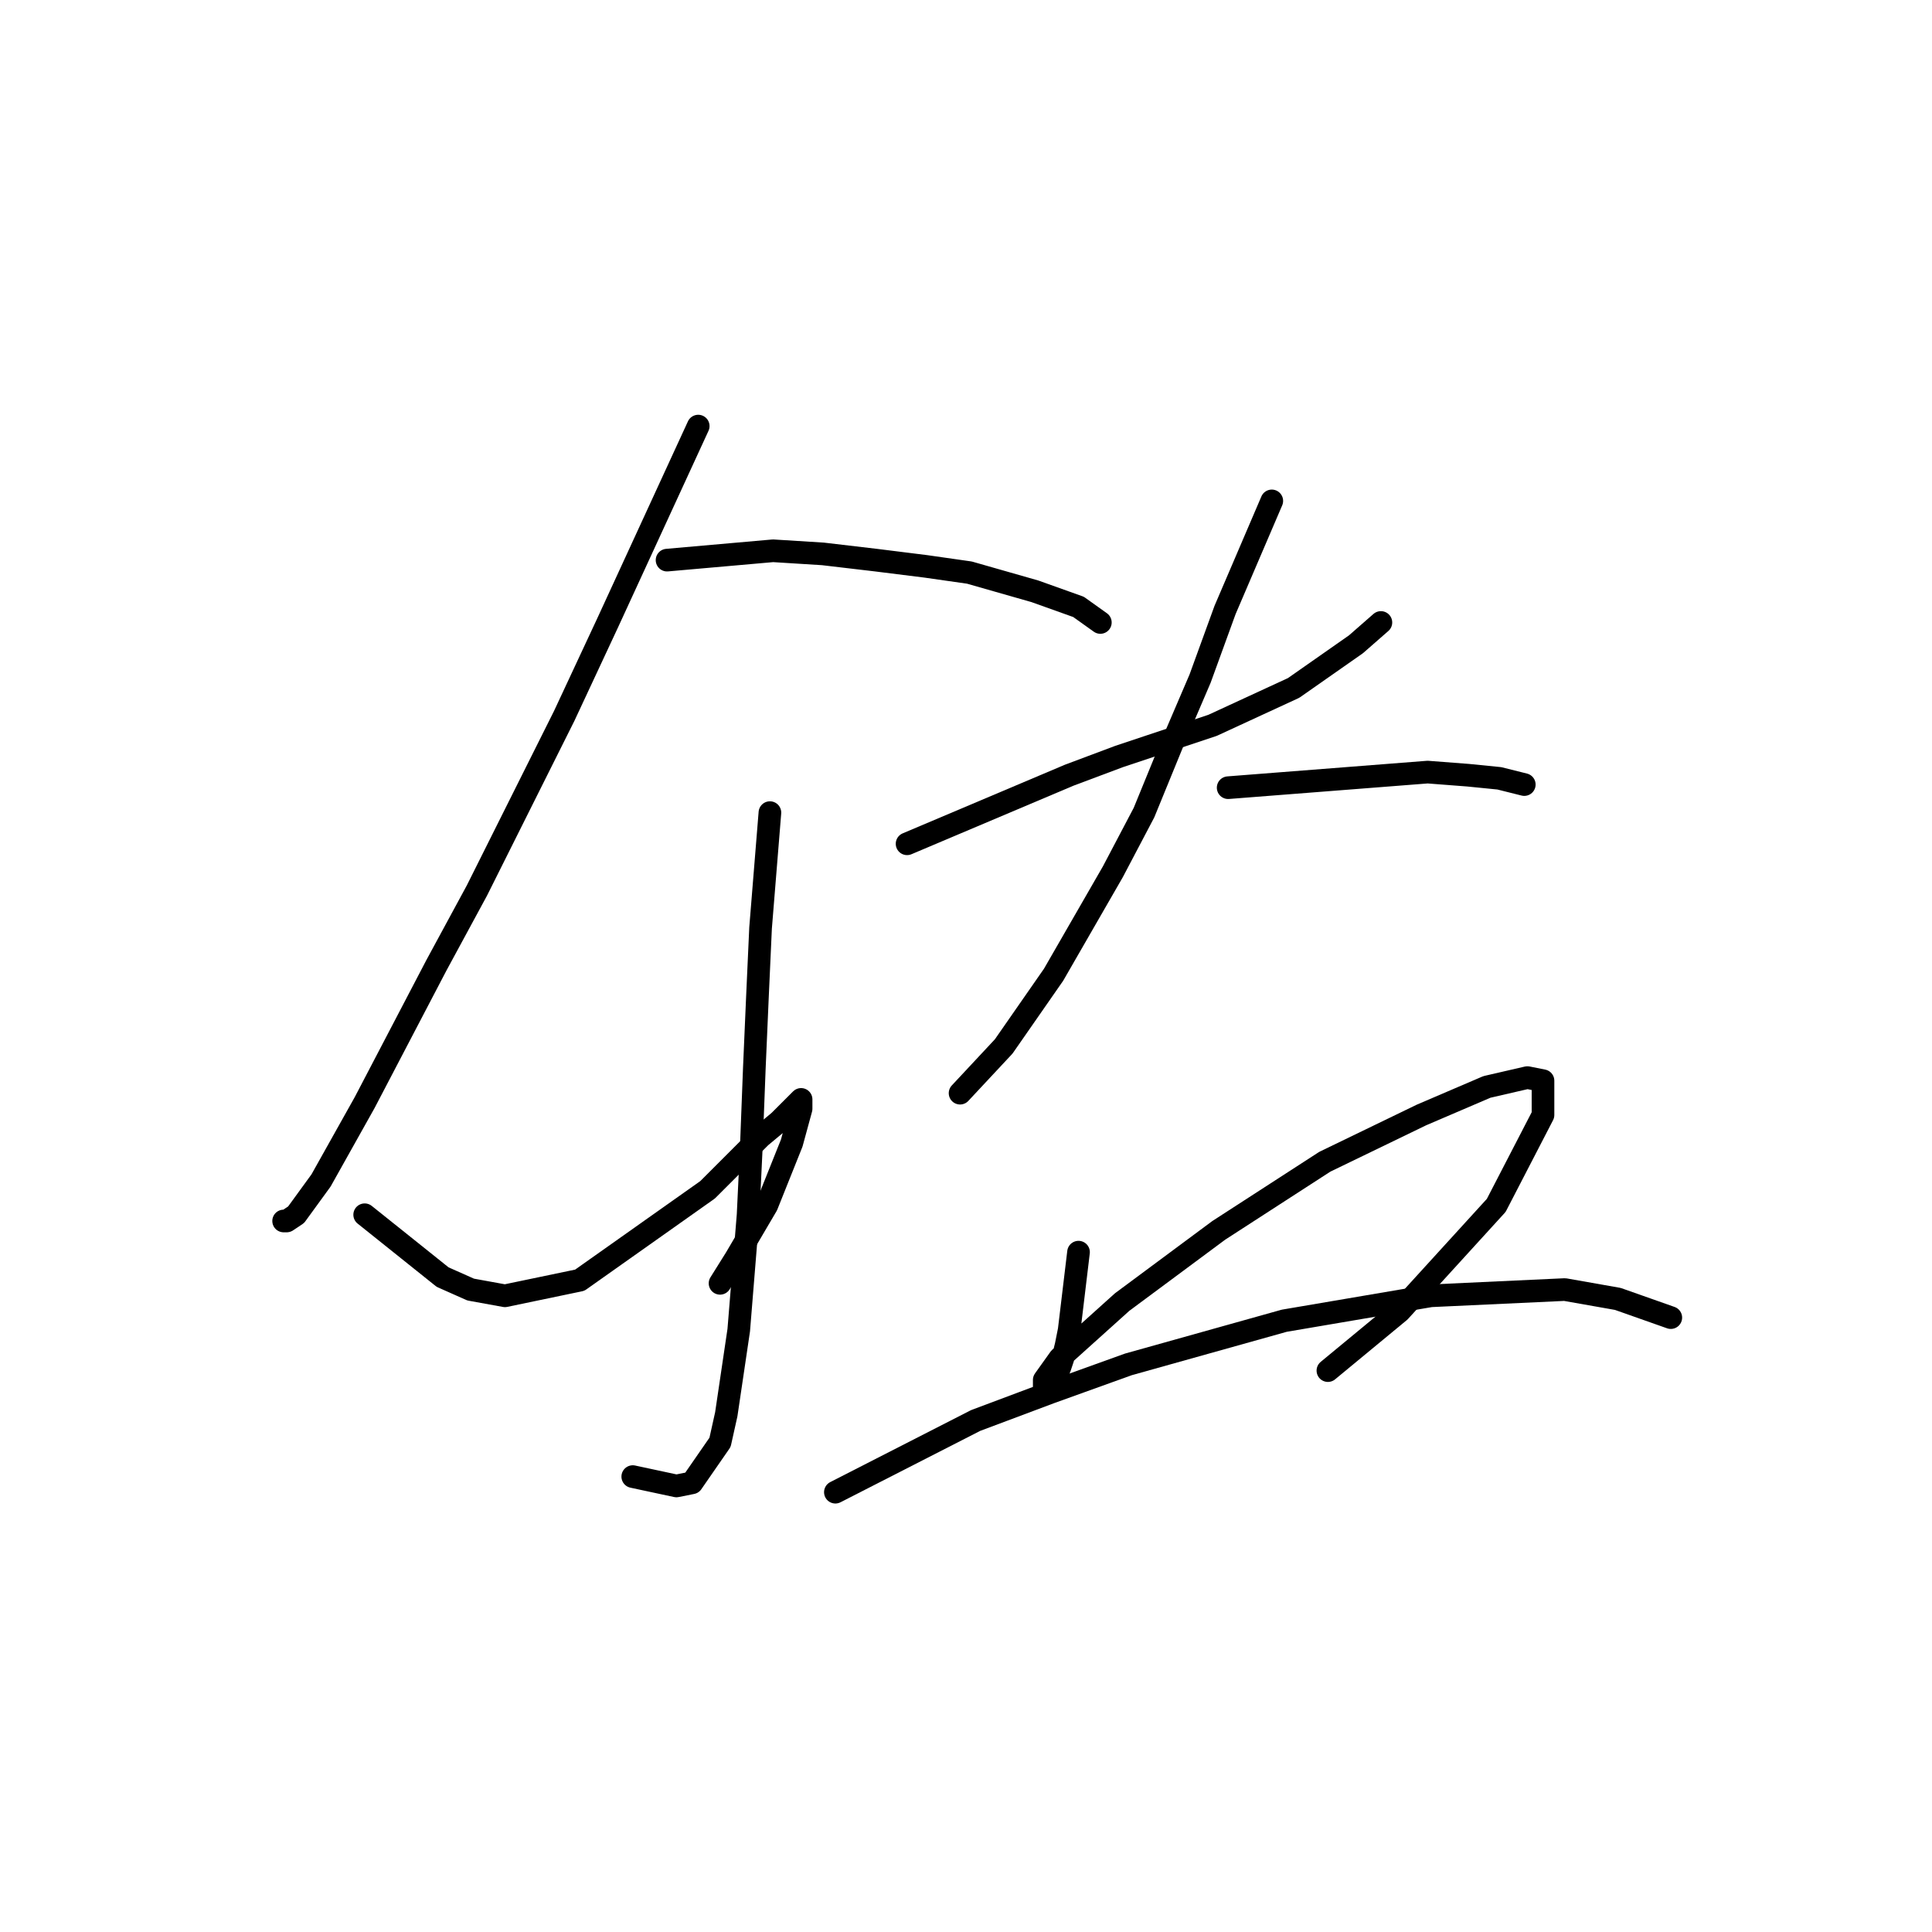 <?xml version="1.0" standalone="no"?>
    <svg width="256" height="256" xmlns="http://www.w3.org/2000/svg" version="1.1">
    <polyline stroke="black" stroke-width="3" stroke-linecap="round" fill="transparent" stroke-linejoin="round" points="92.518 56.459 80.54 82.481 74.757 94.872 63.191 118.003 57.822 127.916 48.322 146.091 42.539 156.417 39.235 160.96 37.995 161.786 37.582 161.786 37.582 161.786 " />
        <polyline stroke="black" stroke-width="3" stroke-linecap="round" fill="transparent" stroke-linejoin="round" points="88.388 74.22 102.431 72.981 109.04 73.394 116.062 74.22 122.671 75.046 128.453 75.872 137.128 78.35 142.91 80.416 145.802 82.481 145.802 82.481 " />
        <polyline stroke="black" stroke-width="3" stroke-linecap="round" fill="transparent" stroke-linejoin="round" points="102.018 107.677 100.779 122.96 100.366 132.047 99.953 141.547 99.54 152.286 99.127 160.96 97.888 176.243 96.236 187.396 95.409 191.113 91.692 196.483 89.627 196.896 83.844 195.657 83.844 195.657 " />
        <polyline stroke="black" stroke-width="3" stroke-linecap="round" fill="transparent" stroke-linejoin="round" points="48.322 160.96 58.648 169.221 62.365 170.874 66.909 171.7 76.822 169.634 93.757 157.656 100.779 150.634 103.257 148.569 106.149 145.677 106.149 146.917 104.91 151.46 101.605 159.721 97.475 166.743 95.409 170.047 95.409 170.047 " />
        <polyline stroke="black" stroke-width="3" stroke-linecap="round" fill="transparent" stroke-linejoin="round" points="120.192 111.807 141.671 102.72 148.28 100.242 160.671 96.111 171.411 91.155 179.672 85.372 182.976 82.481 182.976 82.481 " />
        <polyline stroke="black" stroke-width="3" stroke-linecap="round" fill="transparent" stroke-linejoin="round" points="168.519 66.372 162.324 80.829 159.019 89.916 155.302 98.59 151.584 107.677 147.454 115.525 139.606 129.155 132.997 138.656 127.214 144.851 127.214 144.851 " />
        <polyline stroke="black" stroke-width="3" stroke-linecap="round" fill="transparent" stroke-linejoin="round" points="162.737 104.372 189.172 102.307 194.542 102.72 198.672 103.133 201.976 103.959 201.976 103.959 " />
        <polyline stroke="black" stroke-width="3" stroke-linecap="round" fill="transparent" stroke-linejoin="round" points="142.91 165.917 141.671 176.243 141.258 178.308 140.845 179.961 140.432 181.2 139.606 183.265 139.193 183.678 138.367 183.678 138.367 182.852 140.432 179.961 148.693 172.526 161.497 163.026 175.541 153.939 188.346 147.743 197.02 144.025 202.389 142.786 204.455 143.199 204.455 147.743 198.259 159.721 185.454 173.765 175.954 181.613 175.954 181.613 " />
        <polyline stroke="black" stroke-width="3" stroke-linecap="round" fill="transparent" stroke-linejoin="round" points="110.692 197.722 129.28 188.222 139.193 184.504 149.519 180.787 170.172 175.004 189.585 171.7 207.346 170.874 214.368 172.113 221.39 174.591 221.39 174.591 " />
        </svg>